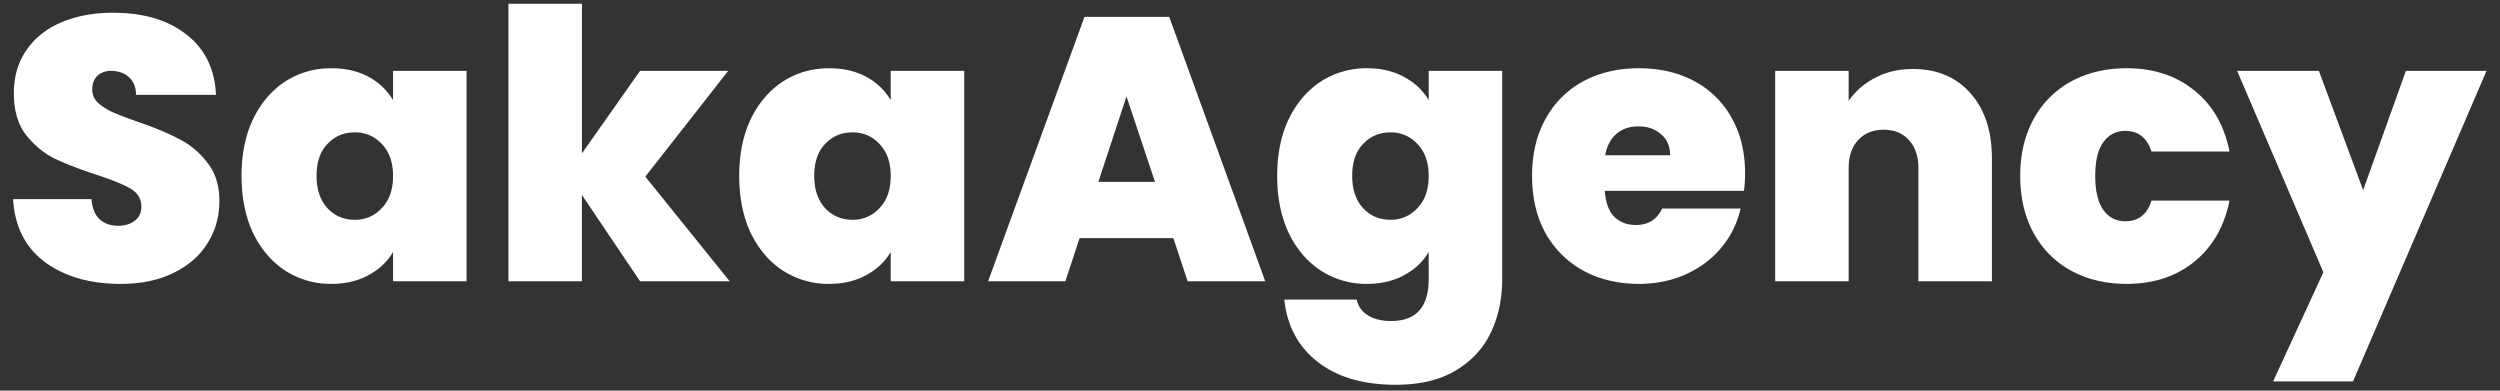 <svg width="160" height="25" fill="none" xmlns="http://www.w3.org/2000/svg"><rect width="100%" height="100%" fill="#333333" stroke="none"/><path d="M7.728 18.168c-1.968 0-3.584-.464-4.848-1.392-1.264-.944-1.944-2.288-2.04-4.032h5.016c.048.592.224 1.024.528 1.296.304.272.696.408 1.176.408.432 0 .784-.104 1.056-.312.288-.224.432-.528.432-.912 0-.496-.232-.88-.696-1.152-.464-.272-1.216-.576-2.256-.912-1.104-.368-2-.72-2.688-1.056-.672-.352-1.264-.856-1.776-1.512C1.136 7.92.888 7.048.888 5.976c0-1.088.272-2.016.816-2.784C2.248 2.408 3 1.816 3.96 1.416c.96-.4 2.048-.6 3.264-.6 1.968 0 3.536.464 4.704 1.392 1.184.912 1.816 2.2 1.896 3.864H8.712c-.016-.512-.176-.896-.48-1.152-.288-.256-.664-.384-1.128-.384-.352 0-.64.104-.864.312-.224.208-.336.504-.336.888 0 .32.12.6.36.84.256.224.568.424.936.6.368.16.912.368 1.632.624 1.072.368 1.952.736 2.64 1.104a5.093 5.093 0 011.8 1.512c.512.64.768 1.456.768 2.448 0 1.008-.256 1.912-.768 2.712-.496.8-1.224 1.432-2.184 1.896-.944.464-2.064.696-3.36.696zm7.73-6.912c0-1.392.249-2.608.745-3.648.512-1.04 1.2-1.84 2.064-2.4.88-.56 1.856-.84 2.928-.84.928 0 1.728.184 2.4.552a3.995 3.995 0 011.56 1.488V4.536h4.704V18h-4.704v-1.872c-.368.624-.896 1.12-1.584 1.488-.672.368-1.464.552-2.376.552a5.342 5.342 0 01-2.928-.84c-.864-.56-1.552-1.36-2.064-2.4-.496-1.056-.744-2.28-.744-3.672zm9.697 0c0-.864-.24-1.544-.72-2.04a2.27 2.27 0 00-1.728-.744c-.704 0-1.288.248-1.752.744-.464.48-.696 1.16-.696 2.04 0 .864.232 1.552.696 2.064.464.496 1.048.744 1.752.744a2.27 2.27 0 001.728-.744c.48-.496.72-1.184.72-2.064zM40.963 18l-3.72-5.52V18H32.54V.24h4.704v9.576l3.72-5.28h5.64L41.3 11.304 46.7 18h-5.736zm6.347-6.744c0-1.392.248-2.608.744-3.648.512-1.04 1.2-1.84 2.064-2.4.88-.56 1.856-.84 2.928-.84.928 0 1.728.184 2.4.552a3.995 3.995 0 011.56 1.488V4.536h4.704V18h-4.704v-1.872c-.368.624-.896 1.12-1.584 1.488-.672.368-1.464.552-2.376.552a5.342 5.342 0 01-2.928-.84c-.864-.56-1.552-1.36-2.064-2.4-.496-1.056-.744-2.28-.744-3.672zm9.696 0c0-.864-.24-1.544-.72-2.04a2.27 2.27 0 00-1.728-.744c-.704 0-1.288.248-1.752.744-.464.48-.696 1.16-.696 2.04 0 .864.232 1.552.696 2.064.464.496 1.048.744 1.752.744a2.27 2.27 0 001.728-.744c.48-.496.72-1.184.72-2.064zm18.089 3.984h-6L68.183 18h-4.944l6.168-16.92h5.424L80.975 18h-4.968l-.912-2.76zm-1.176-3.6l-1.824-5.472-1.8 5.472h3.624zm13.557-7.272c.912 0 1.704.184 2.376.552.688.368 1.216.864 1.584 1.488V4.536h4.704v13.32c0 1.264-.24 2.4-.72 3.408-.48 1.024-1.232 1.84-2.256 2.448-1.008.608-2.288.912-3.84.912-2.08 0-3.744-.488-4.992-1.464-1.248-.976-1.96-2.304-2.136-3.984h4.632c.096.432.336.768.72 1.008.384.24.88.36 1.488.36 1.6 0 2.4-.896 2.4-2.688v-1.728c-.368.624-.896 1.12-1.584 1.488-.672.368-1.464.552-2.376.552a5.342 5.342 0 01-2.928-.84c-.864-.56-1.552-1.36-2.064-2.4-.496-1.056-.744-2.28-.744-3.672 0-1.392.248-2.608.744-3.648.512-1.04 1.2-1.84 2.064-2.4.88-.56 1.856-.84 2.928-.84zm3.96 6.888c0-.864-.24-1.544-.72-2.04a2.27 2.27 0 00-1.728-.744c-.704 0-1.288.248-1.752.744-.464.48-.696 1.16-.696 2.04 0 .864.232 1.552.696 2.064.464.496 1.048.744 1.752.744a2.27 2.27 0 001.728-.744c.48-.496.72-1.184.72-2.064zm20.249-.144c0 .368-.024.736-.072 1.104h-8.904c.048.736.248 1.288.6 1.656.368.352.832.528 1.392.528.784 0 1.344-.352 1.68-1.056h5.016a5.89 5.89 0 01-1.224 2.496c-.592.72-1.344 1.288-2.256 1.704-.912.416-1.92.624-3.024.624-1.328 0-2.512-.28-3.552-.84a6.135 6.135 0 01-2.424-2.4c-.576-1.04-.864-2.264-.864-3.672 0-1.408.288-2.624.864-3.648a5.976 5.976 0 012.4-2.4c1.04-.56 2.232-.84 3.576-.84 1.328 0 2.504.272 3.528.816a5.857 5.857 0 012.4 2.352c.576 1.008.864 2.2.864 3.576zm-4.8-1.176c0-.576-.192-1.024-.576-1.344-.384-.336-.864-.504-1.44-.504s-1.048.16-1.416.48c-.368.304-.608.76-.72 1.368h4.152zm15.533-5.52c1.552 0 2.784.52 3.696 1.56.912 1.024 1.368 2.416 1.368 4.176V18h-4.704v-7.224c0-.768-.2-1.368-.6-1.8-.4-.448-.936-.672-1.608-.672-.704 0-1.256.224-1.656.672-.4.432-.6 1.032-.6 1.8V18h-4.704V4.536h4.704v1.92a4.54 4.54 0 011.68-1.464c.704-.384 1.512-.576 2.424-.576zm6.877 6.84c0-1.392.288-2.608.864-3.648a5.975 5.975 0 012.4-2.4c1.04-.56 2.224-.84 3.552-.84 1.712 0 3.152.472 4.32 1.416 1.168.928 1.92 2.232 2.256 3.912h-4.992c-.288-.88-.848-1.32-1.68-1.32-.592 0-1.064.248-1.416.744-.336.48-.504 1.192-.504 2.136 0 .944.168 1.664.504 2.16.352.496.824.744 1.416.744.848 0 1.408-.44 1.68-1.32h4.992c-.336 1.664-1.088 2.968-2.256 3.912-1.168.944-2.608 1.416-4.32 1.416-1.328 0-2.512-.28-3.552-.84a5.975 5.975 0 01-2.4-2.4c-.576-1.04-.864-2.264-.864-3.672zm29.842-6.72l-8.544 19.872h-5.112l3.216-6.984-5.52-12.888h5.232l2.832 7.632 2.736-7.632h5.16z" fill="#fff"/></svg>